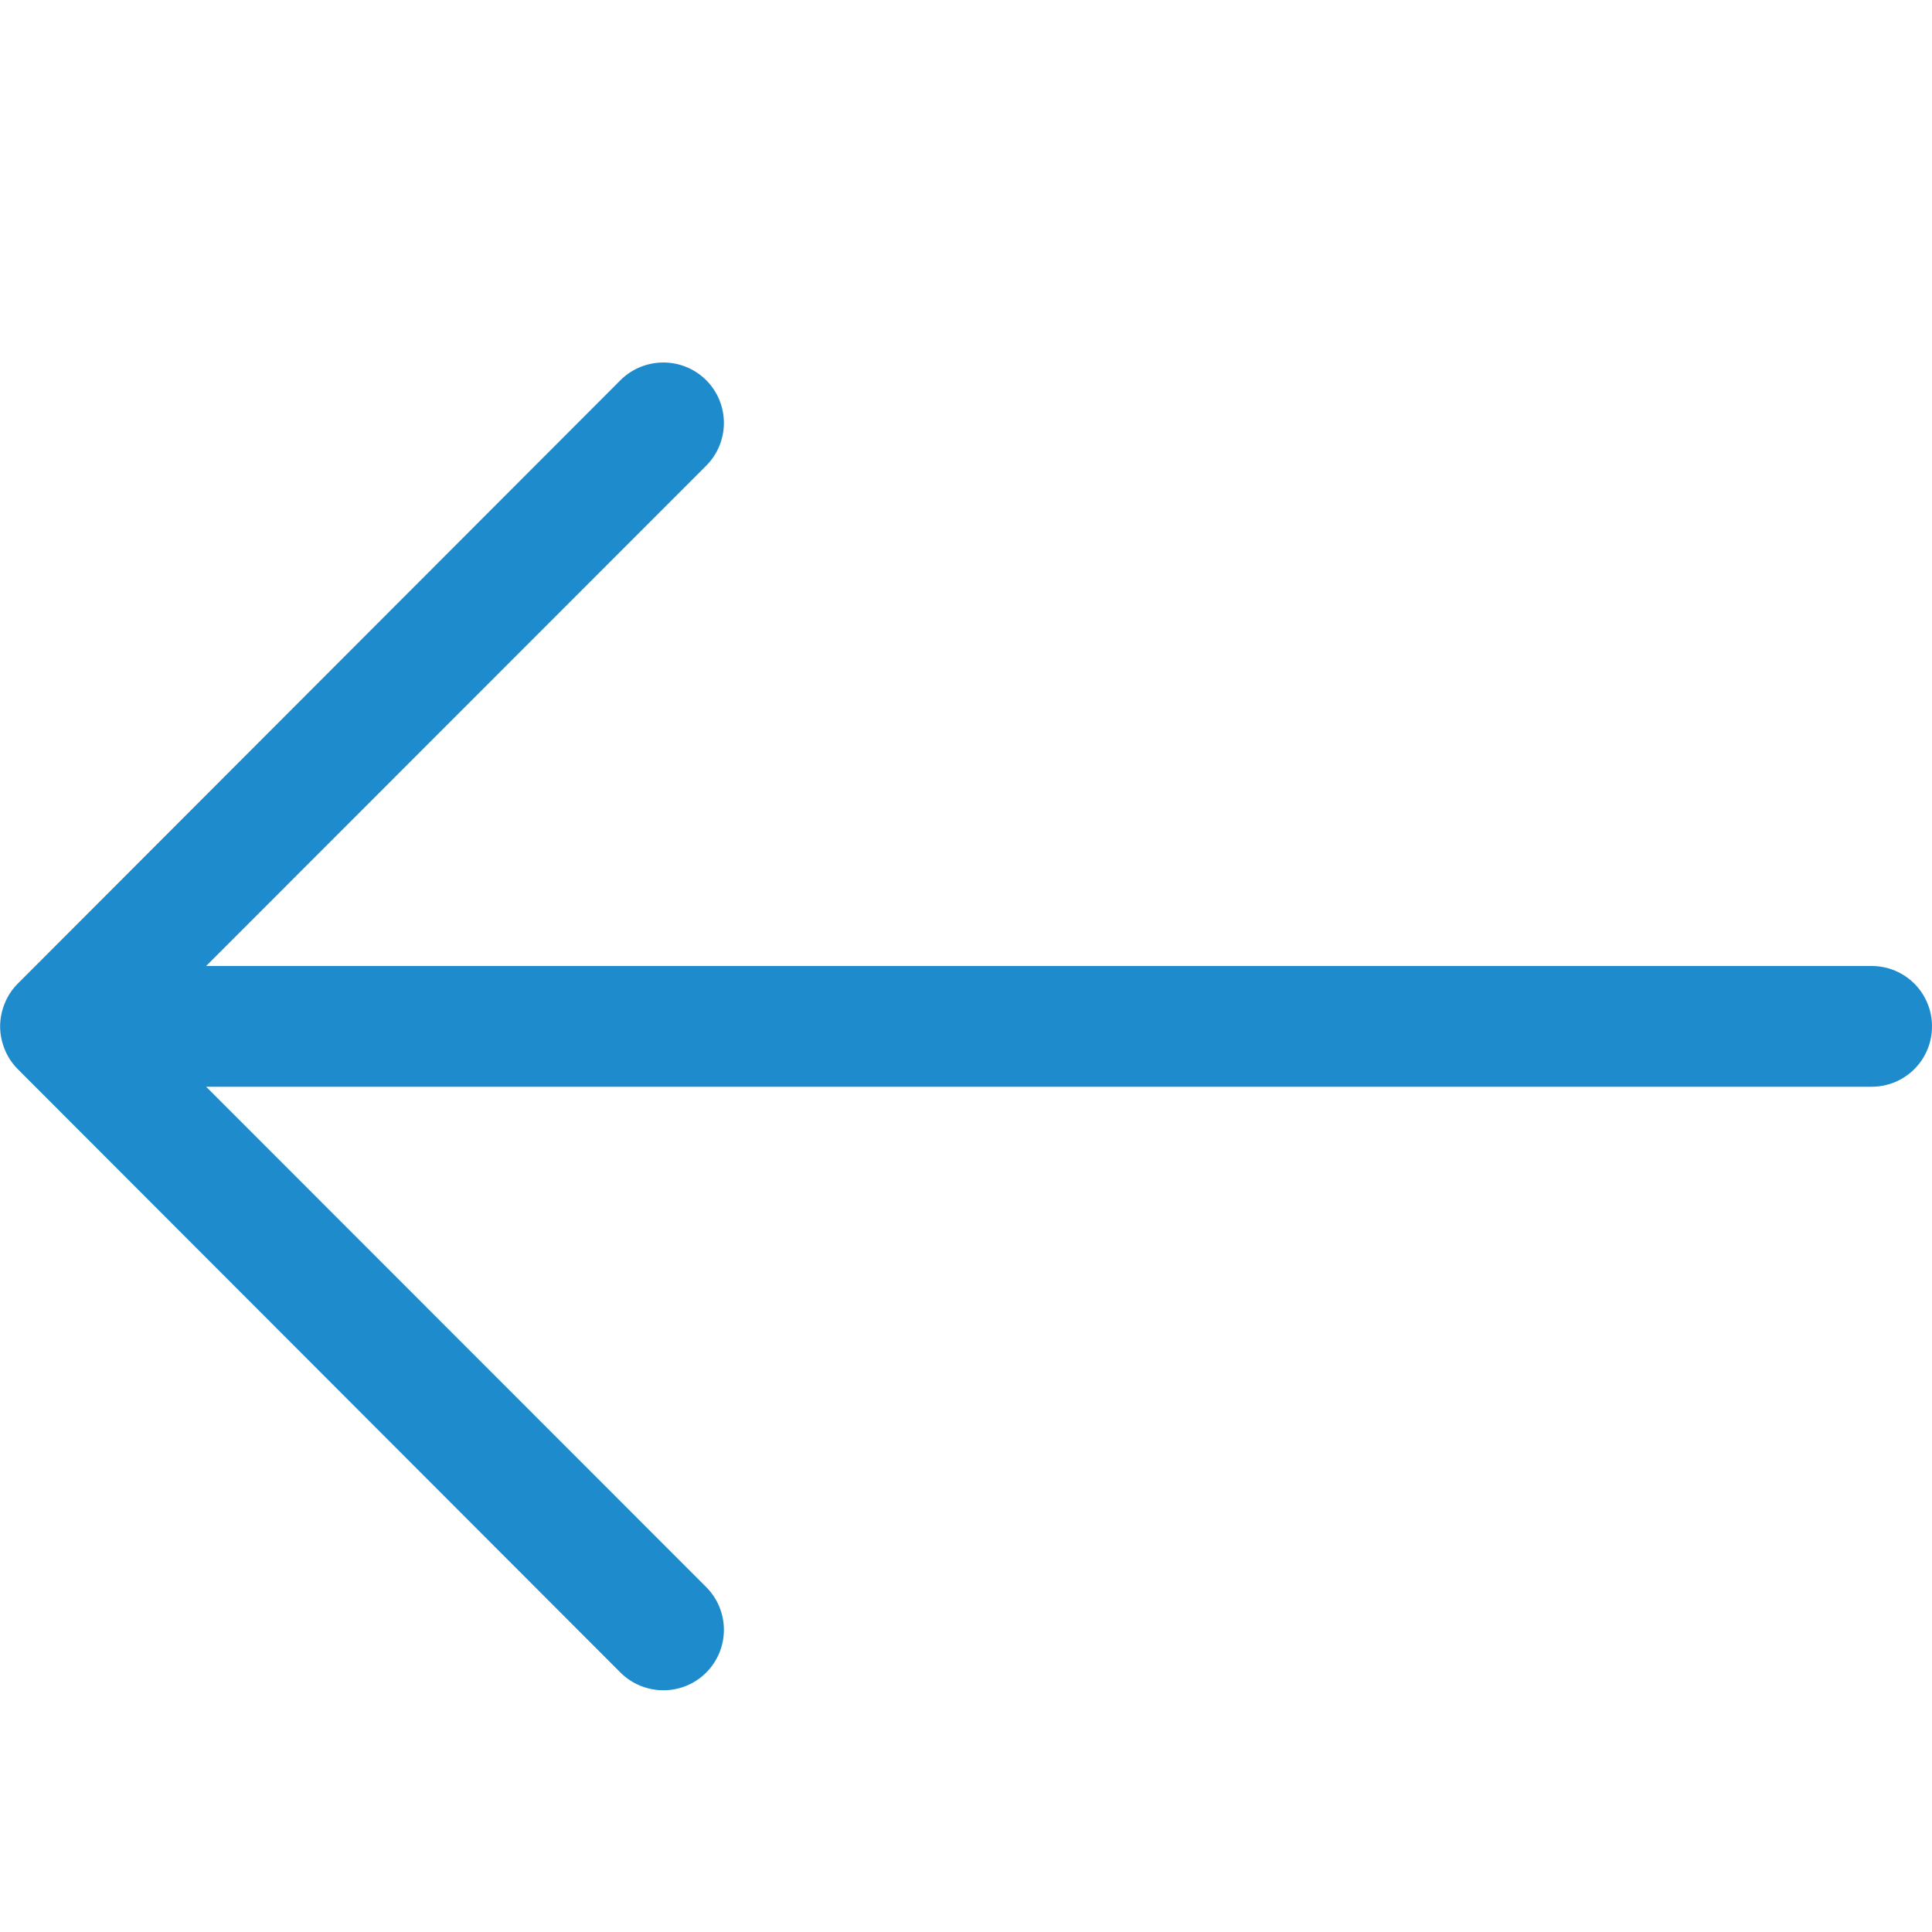 <svg height="16" viewBox="0 0 16 16" width="16" xmlns="http://www.w3.org/2000/svg"><path d="m3.002 10.506c0-.128.049-.256.146-.354.196-.196.513-.196.709 0l4.143 4.141v-13.793c0-.277.223-.5.5-.5s.5.223.5.5v13.793l4.143-4.141c.196-.196.513-.196.709 0 .098.098.146.226.146.354s-.049.258-.146.355l-4.998 4.992c-.047.047-.103.084-.166.109-.058.023-.121.037-.188.037s-.13-.014-.188-.037c-.063-.025-.119-.062-.166-.109l-4.998-4.992c-.098-.098-.146-.228-.146-.355z" fill="#1e8bcd" transform="matrix(0, 1, -1, 0, 16, 0)"/></svg>

